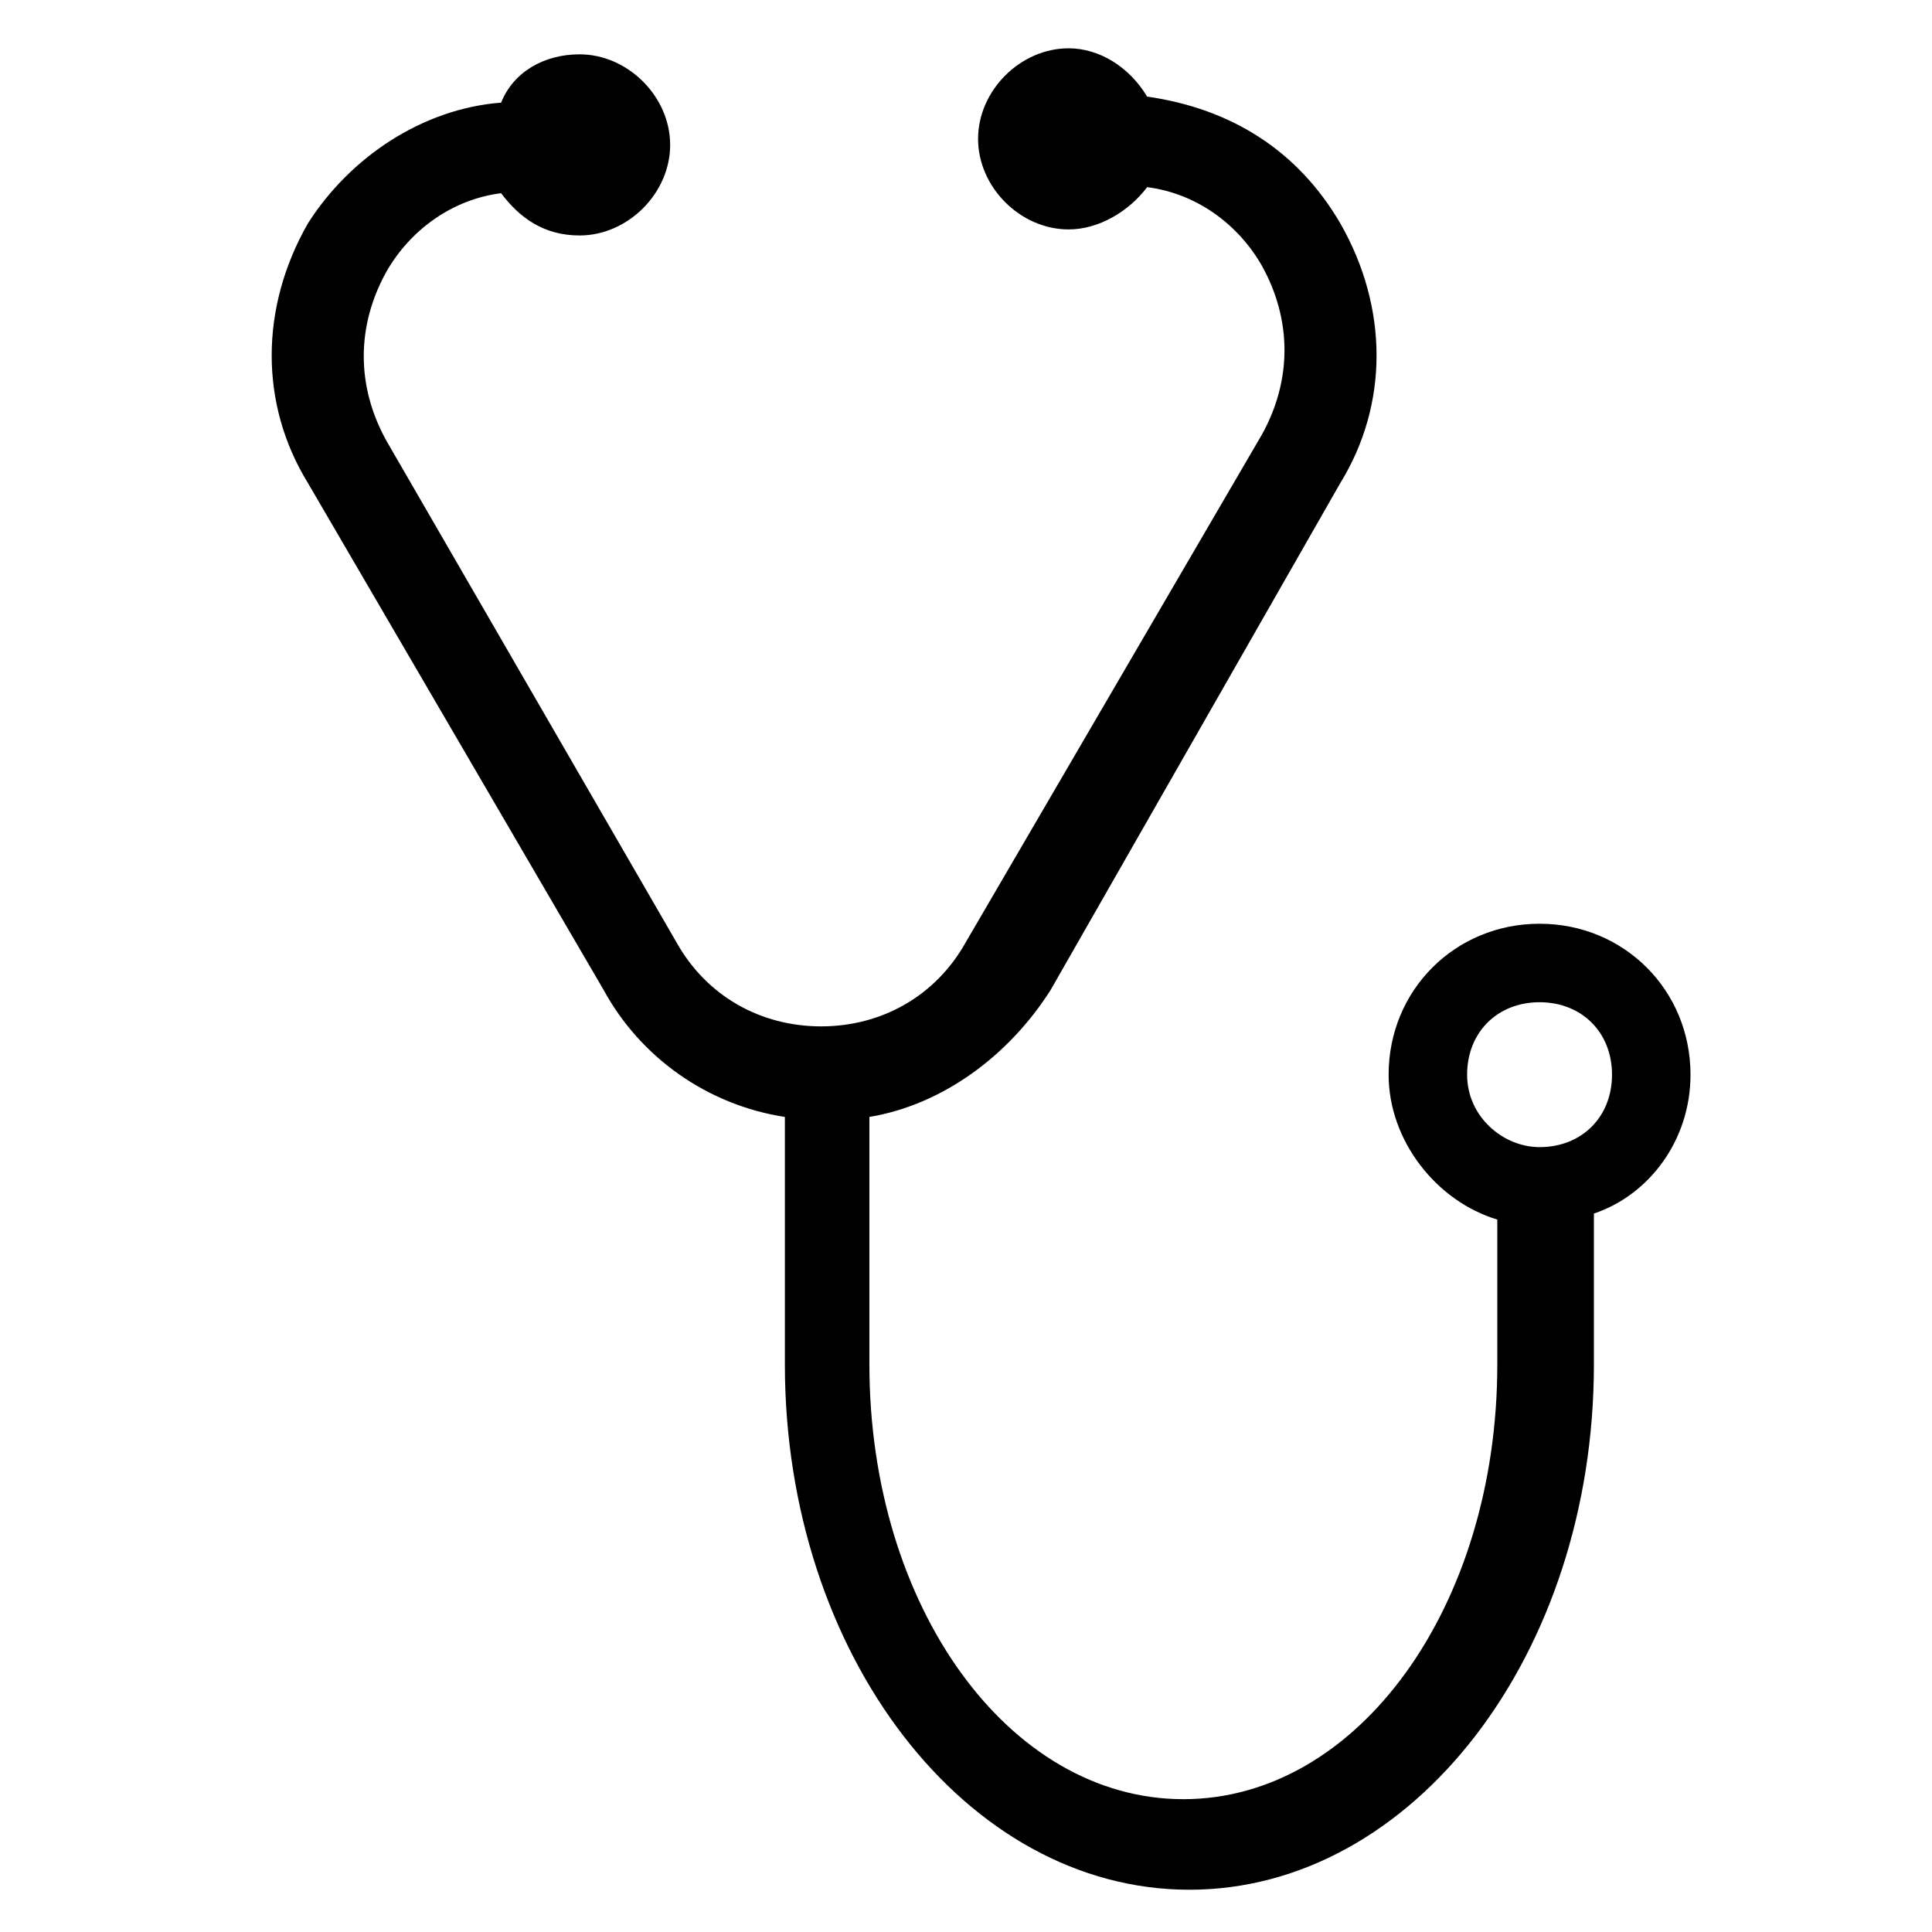 <?xml version="1.0" encoding="utf-8"?>
<!-- Generator: Adobe Illustrator 22.1.0, SVG Export Plug-In . SVG Version: 6.00 Build 0)  -->
<svg version="1.1" id="Layer_1" xmlns="http://www.w3.org/2000/svg" xmlns:xlink="http://www.w3.org/1999/xlink" x="0px" y="0px"
	 viewBox="0 0 32 32" style="enable-background:new 0 0 32 32;" xml:space="preserve">
<g>
	<path d="M25.5,15.3c-1.4,0-2.5,1.1-2.5,2.5c0,1.1,0.8,2.1,1.8,2.4v2.4c0,4-2.3,7.2-5.2,7.2c-2.9,0-5.2-3.2-5.2-7.2v-4.1
		c1.2-0.2,2.3-1,3-2.1L22.2,8c0.8-1.3,0.8-2.9,0-4.3c-0.7-1.2-1.8-1.9-3.2-2.1c-0.3-0.5-0.8-0.8-1.3-0.8c-0.8,0-1.5,0.7-1.5,1.5
		c0,0.8,0.7,1.5,1.5,1.5c0.5,0,1-0.3,1.3-0.7c0.8,0.1,1.5,0.6,1.9,1.3c0.5,0.9,0.5,1.9,0,2.8l-4.9,8.4c-0.5,0.9-1.4,1.4-2.4,1.4
		c-1,0-1.9-0.5-2.4-1.4L6.4,7.3c-0.5-0.9-0.5-1.9,0-2.8c0.4-0.7,1.1-1.2,1.9-1.3c0.3,0.4,0.7,0.7,1.3,0.7c0.8,0,1.5-0.7,1.5-1.5
		c0-0.8-0.7-1.5-1.5-1.5c-0.6,0-1.1,0.3-1.3,0.8C7,1.8,5.8,2.6,5.1,3.7C4.3,5.1,4.3,6.7,5.1,8l4.9,8.4c0.6,1.1,1.7,1.9,3,2.1v4.1
		c0,4.8,3,8.7,6.7,8.7c3.7,0,6.7-3.9,6.7-8.7v-2.5c0.9-0.3,1.6-1.2,1.6-2.3C28,16.4,26.9,15.3,25.5,15.3z M25.5,19
		c-0.6,0-1.2-0.5-1.2-1.2s0.5-1.2,1.2-1.2s1.2,0.5,1.2,1.2S26.2,19,25.5,19z"/>
</g>
</svg>
